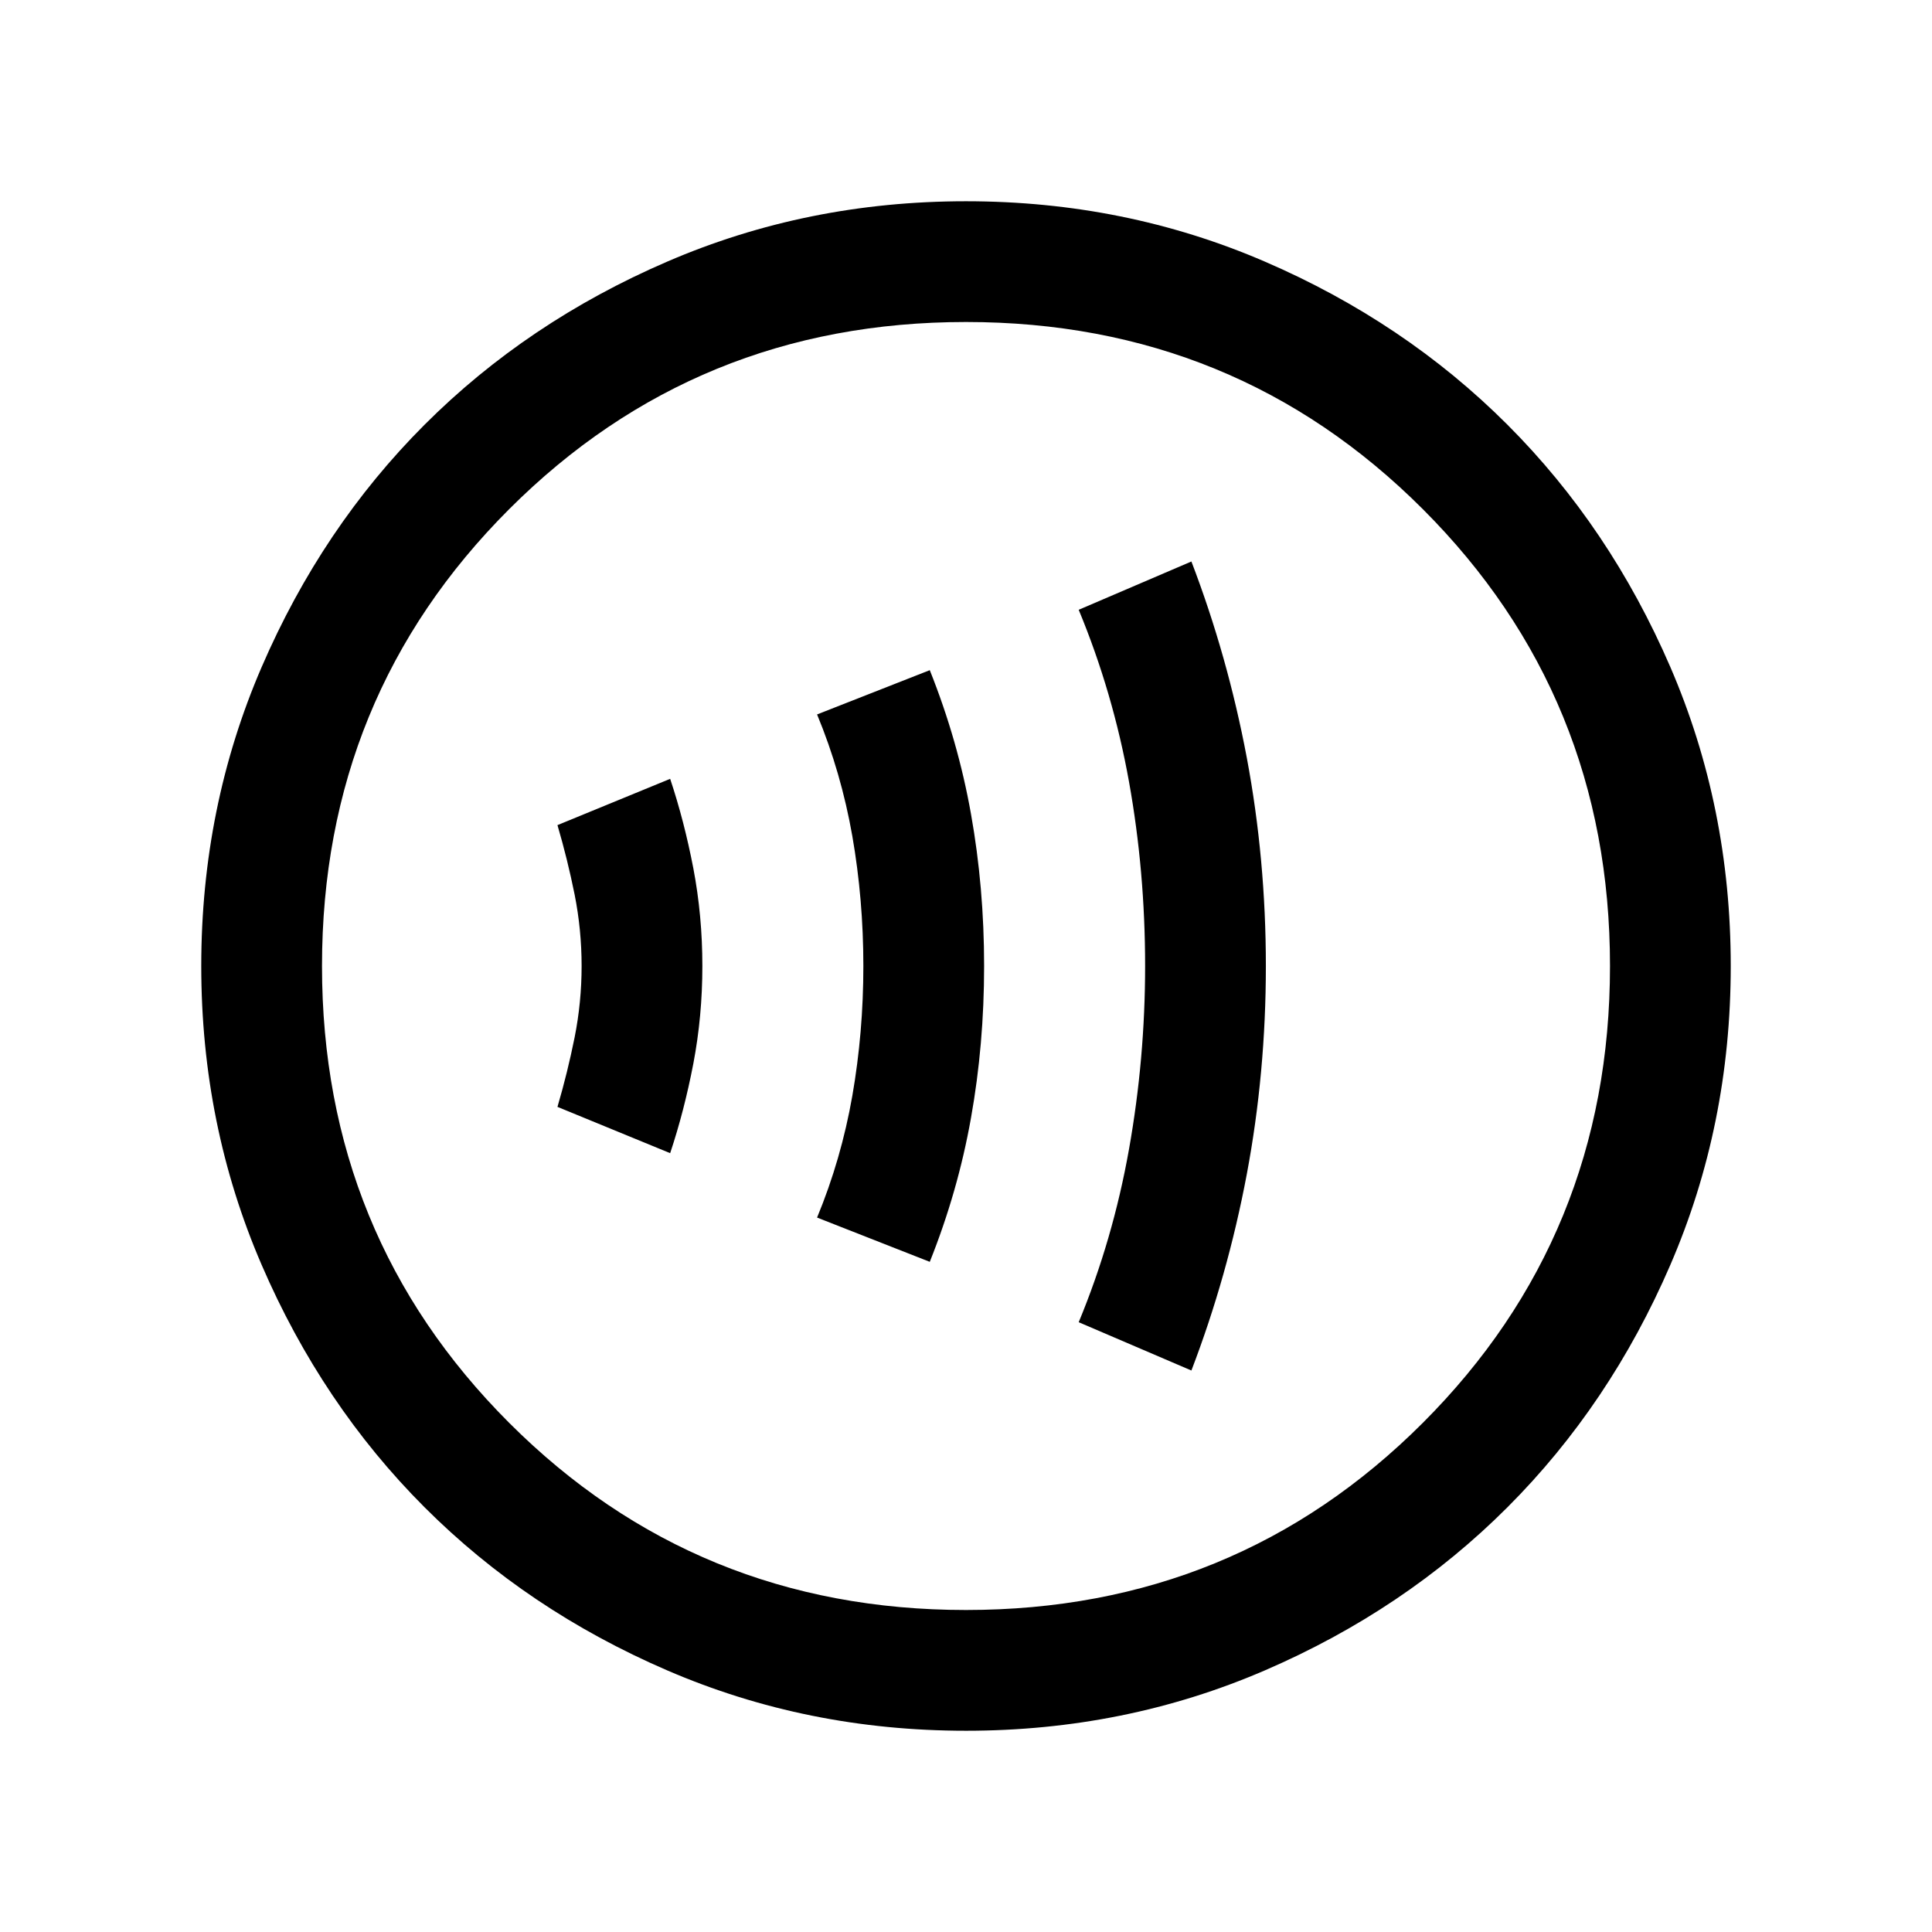 <svg xmlns="http://www.w3.org/2000/svg" viewBox="0 0 24 24"><path d="M8.325 14.325q.175-.525.288-1.113.112-.587.112-1.212t-.112-1.213Q8.5 10.2 8.325 9.675l-1.4.575q.125.425.213.862.087.438.087.888t-.087.887q-.088.438-.213.863Zm3.225 1.35q.35-.875.512-1.788.163-.912.163-1.887t-.163-1.888Q11.9 9.2 11.55 8.325l-1.4.55q.3.725.438 1.512.137.788.137 1.613t-.137 1.612q-.138.788-.438 1.513Zm3.25 1.35q.45-1.175.688-2.438.237-1.262.237-2.587 0-1.325-.237-2.588-.238-1.262-.688-2.437l-1.4.6q.425 1.025.625 2.137.2 1.113.2 2.288 0 1.15-.2 2.275t-.625 2.15ZM12 21.5q-1.975 0-3.712-.75Q6.55 20 5.275 18.725T3.25 15.712Q2.5 13.975 2.5 12t.75-3.713Q4 6.55 5.275 5.275T8.288 3.25Q10.025 2.5 12 2.5t3.713.75q1.737.75 3.012 2.025t2.025 3.012q.75 1.738.75 3.713t-.75 3.712q-.75 1.738-2.025 3.013t-3.012 2.025q-1.738.75-3.713.75Zm0-1.5q3.35 0 5.675-2.325Q20 15.35 20 12q0-3.35-2.325-5.675Q15.35 4 12 4 8.65 4 6.325 6.325 4 8.65 4 12q0 3.35 2.325 5.675Q8.65 20 12 20Zm0-8Z"/></svg>